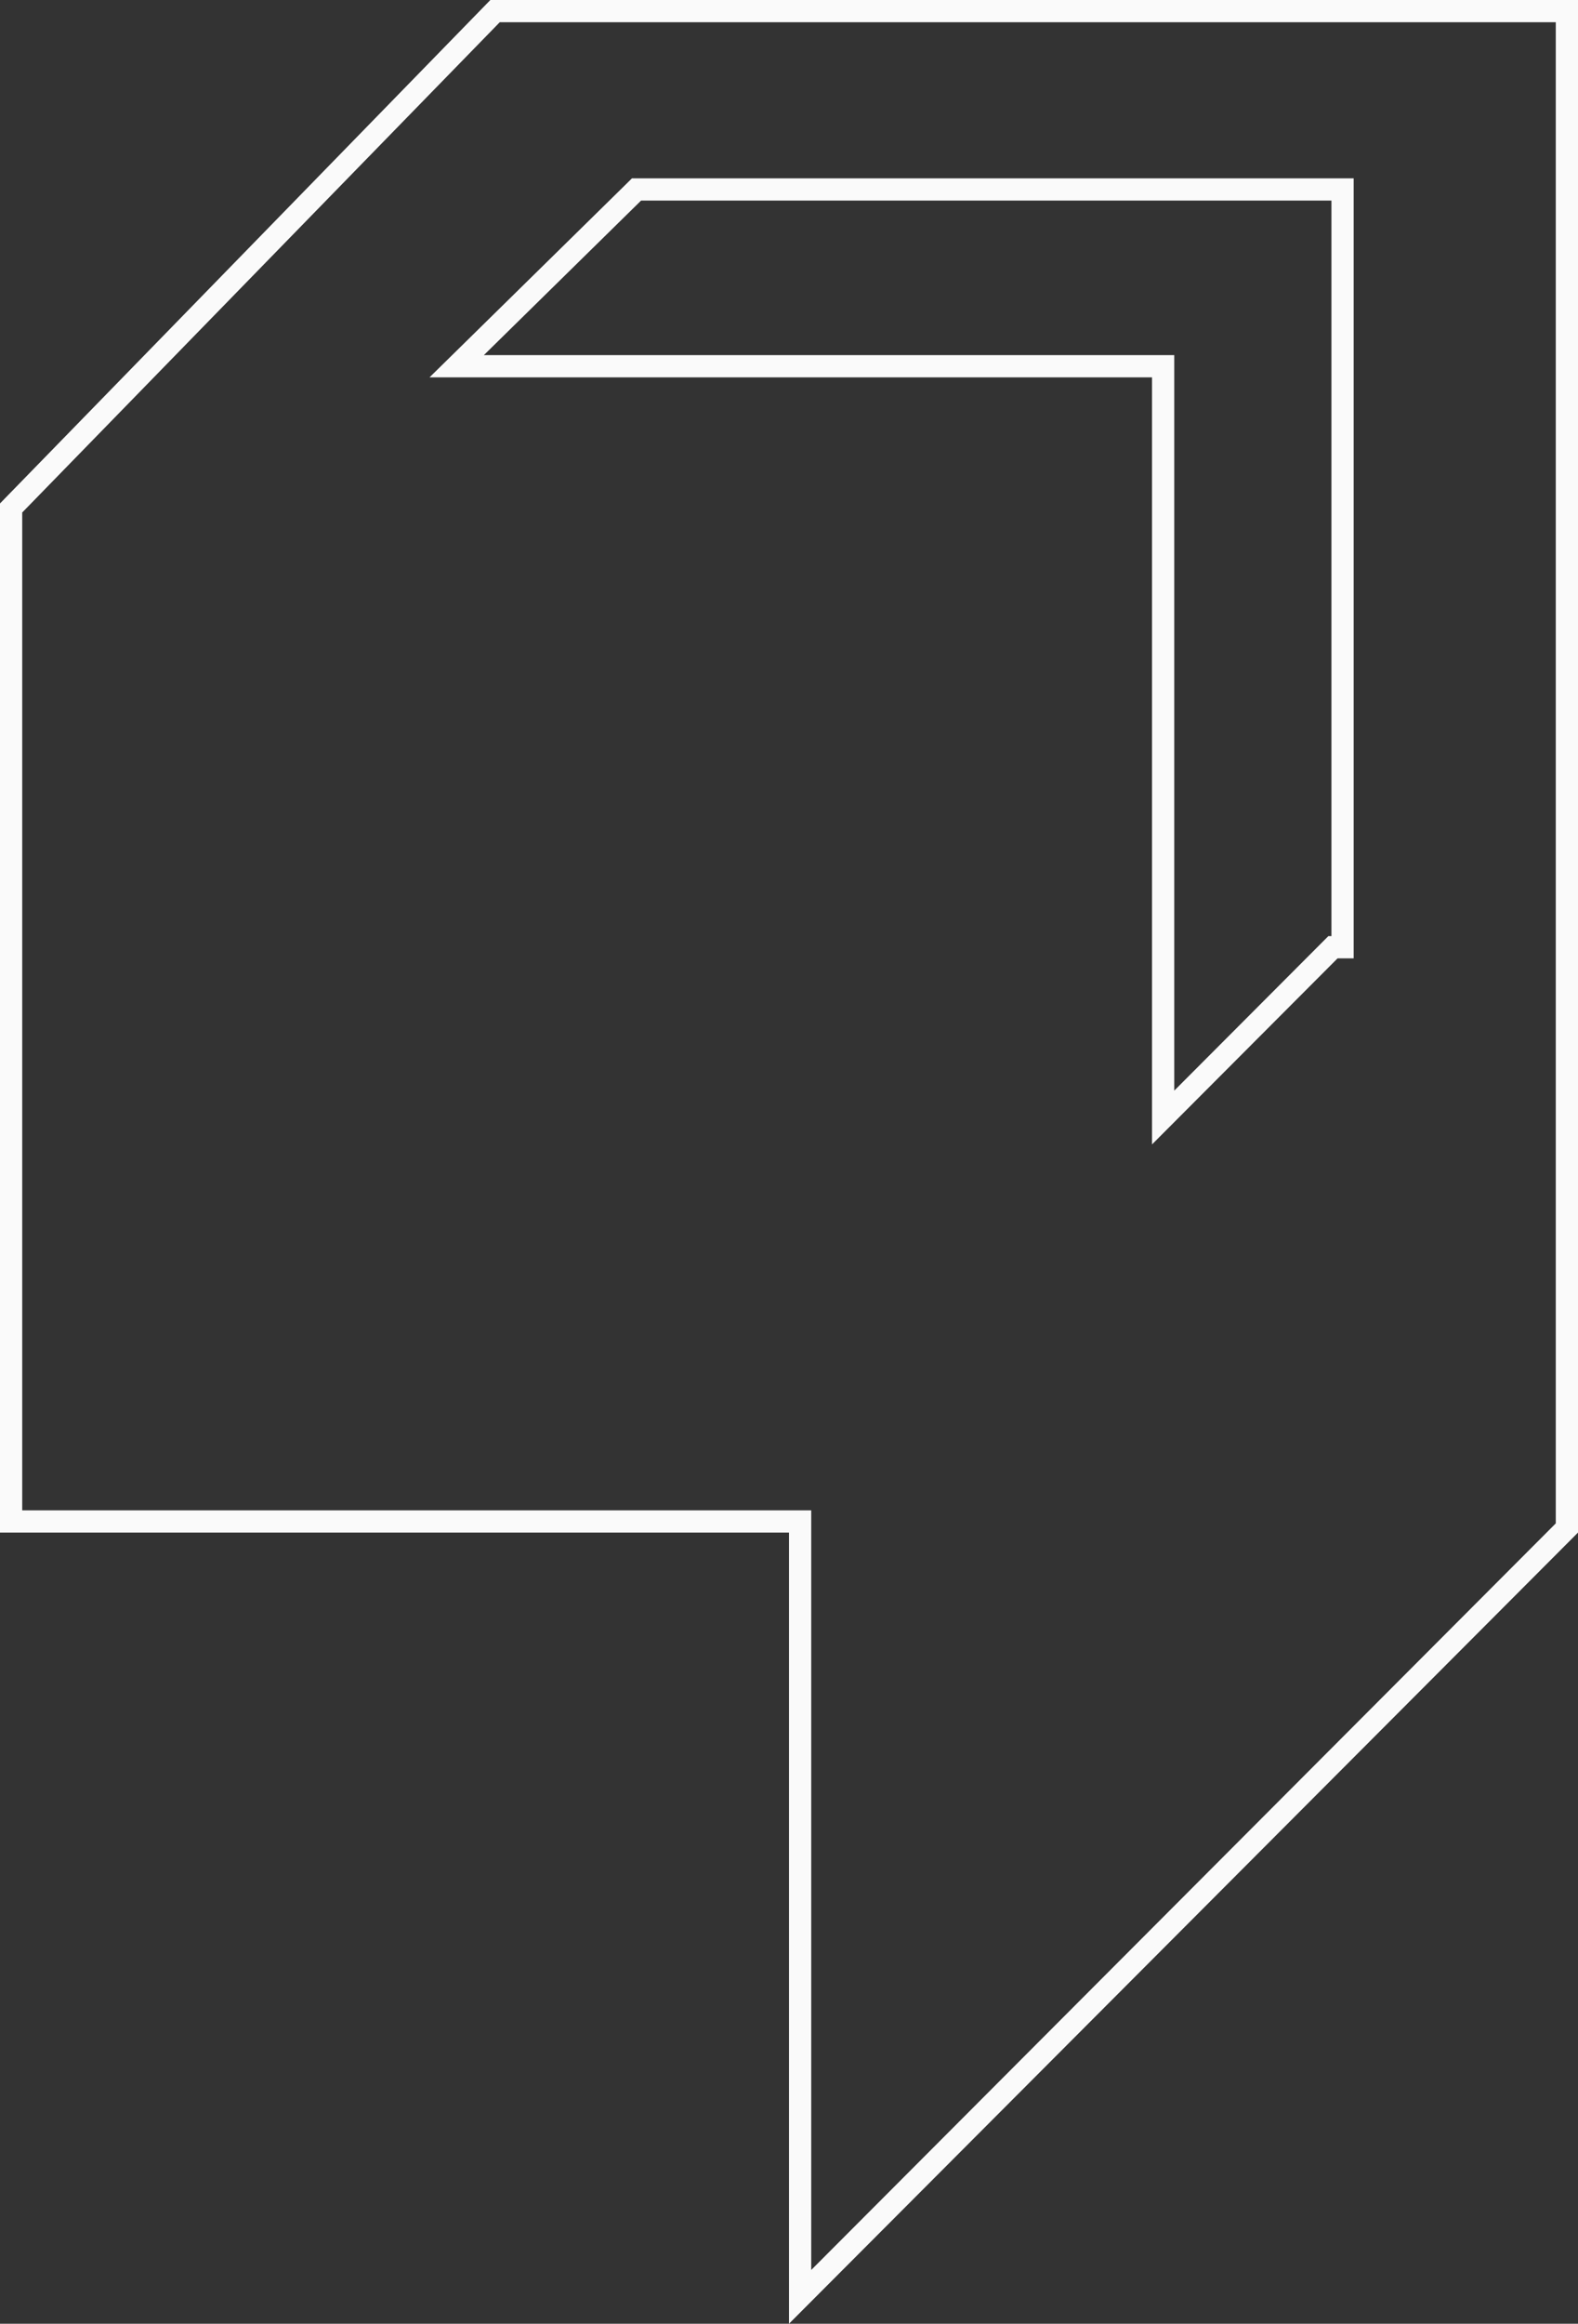 <svg width="142" height="209" viewBox="0 0 142 209" fill="none" xmlns="http://www.w3.org/2000/svg">
<rect x="0" y="0" width="142" height="209" fill="#333333" stroke="none"/>
<path d="M72 137.842V136.842H71H1V45.688L44.549 1H141V137.429L72 206.582V137.842ZM104.668 98.094V100.512L106.376 98.8L119.95 85.196H120.813V84.196V18.041V17.041H119.813H57.688H57.278L56.987 17.328L42.842 31.226L41.098 32.939H43.543H104.668V98.094Z" stroke="#FAFAFA" stroke-width="2"/>
</svg>
